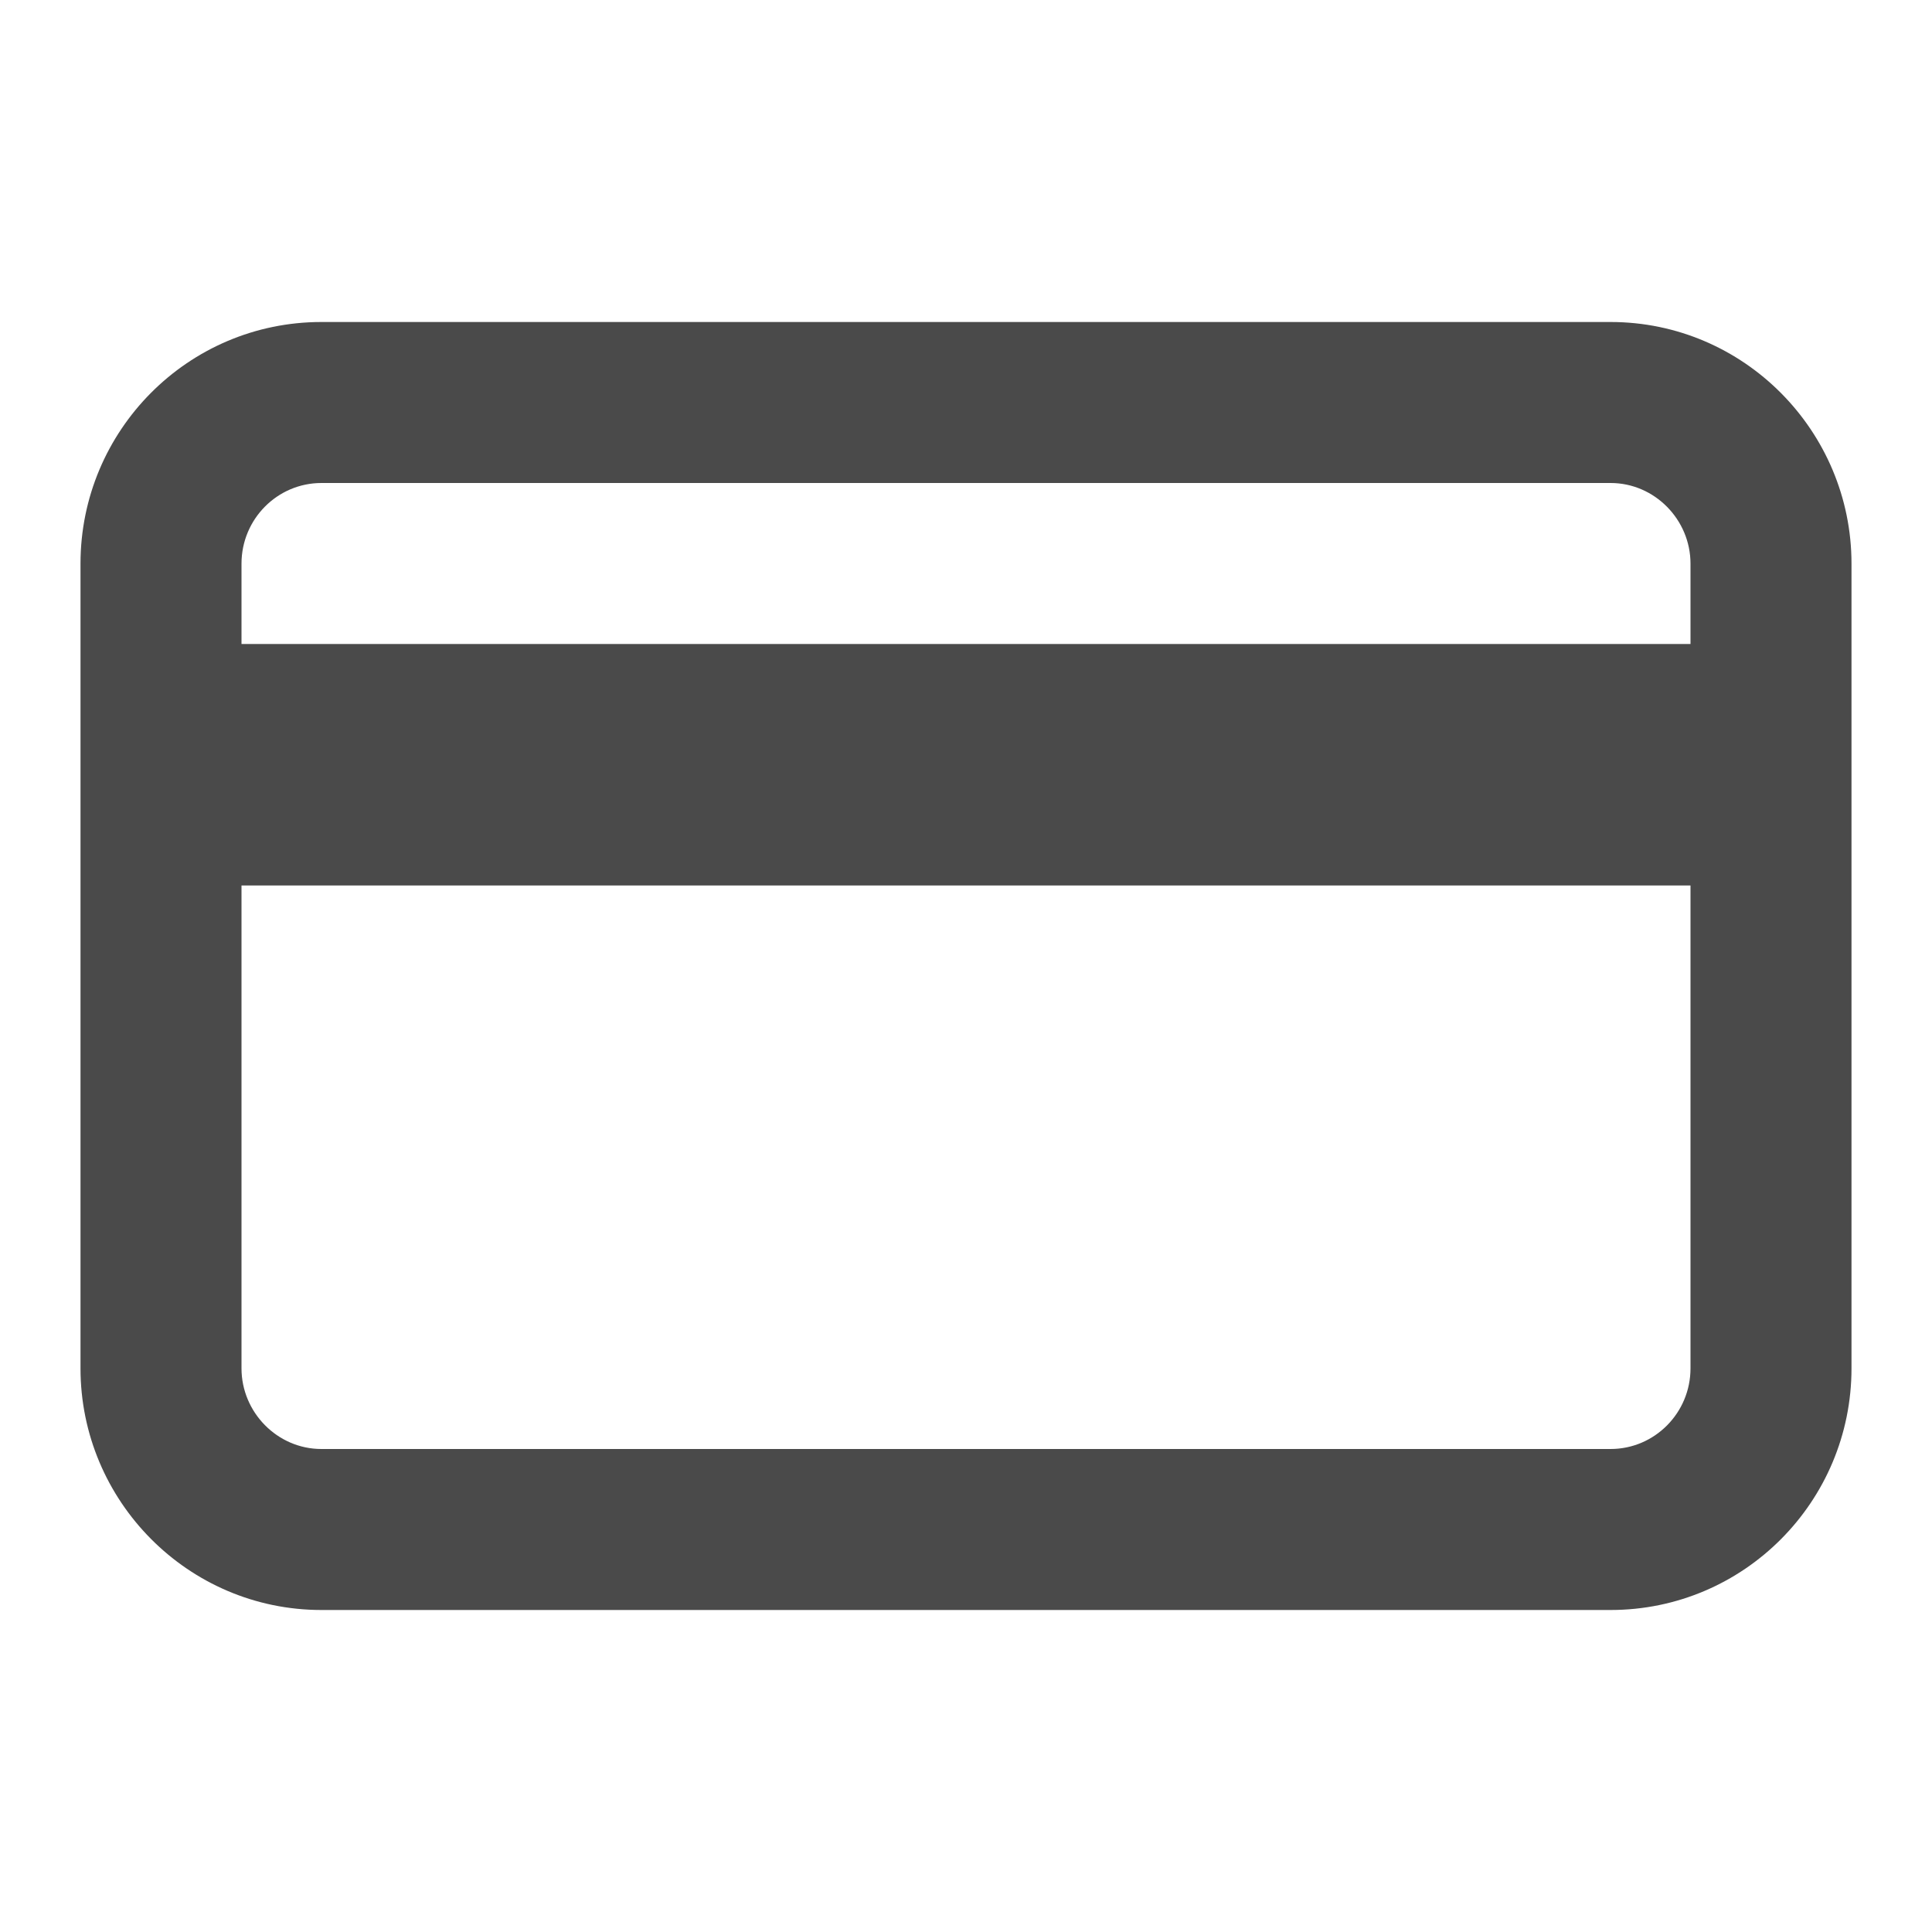 <?xml version="1.0" encoding="UTF-8"?>
<svg width="24px" height="24px" viewBox="0 0 24 24" version="1.1" xmlns="http://www.w3.org/2000/svg" xmlns:xlink="http://www.w3.org/1999/xlink">
    <!-- Generator: Sketch 43.1 (39012) - http://www.bohemiancoding.com/sketch -->
    <title>/svg/ic-credit-card</title>
    <desc>Created with Sketch.</desc>
    <defs></defs>
    <g id="Page-1" stroke="none" stroke-width="1" fill="none" fill-rule="evenodd">
        <g id="ic-credit-card" fill-rule="nonzero" fill="#4A4A4A">
            <path d="M3,7.002 L3,7.002 L3,16.998 C3,17.544 3.445,18 3.993,18 L20.007,18 C20.555,18 21,17.551 21,16.998 L21,7.002 C21,6.456 20.555,6 20.007,6 L3.993,6 C3.445,6 3,6.449 3,7.002 L3,7.002 Z M1,7.002 L1,7.002 C1,5.348 2.336,4 3.993,4 L20.007,4 C21.664,4 23,5.355 23,7.002 L23,16.998 C23,18.652 21.664,20 20.007,20 L3.993,20 C2.336,20 1,18.645 1,16.998 L1,7.002 Z M3,8 L21,8 L21,11 L3,11 L3,8 Z" id="Rectangle-23"></path>
        </g>
    </g>
</svg>
